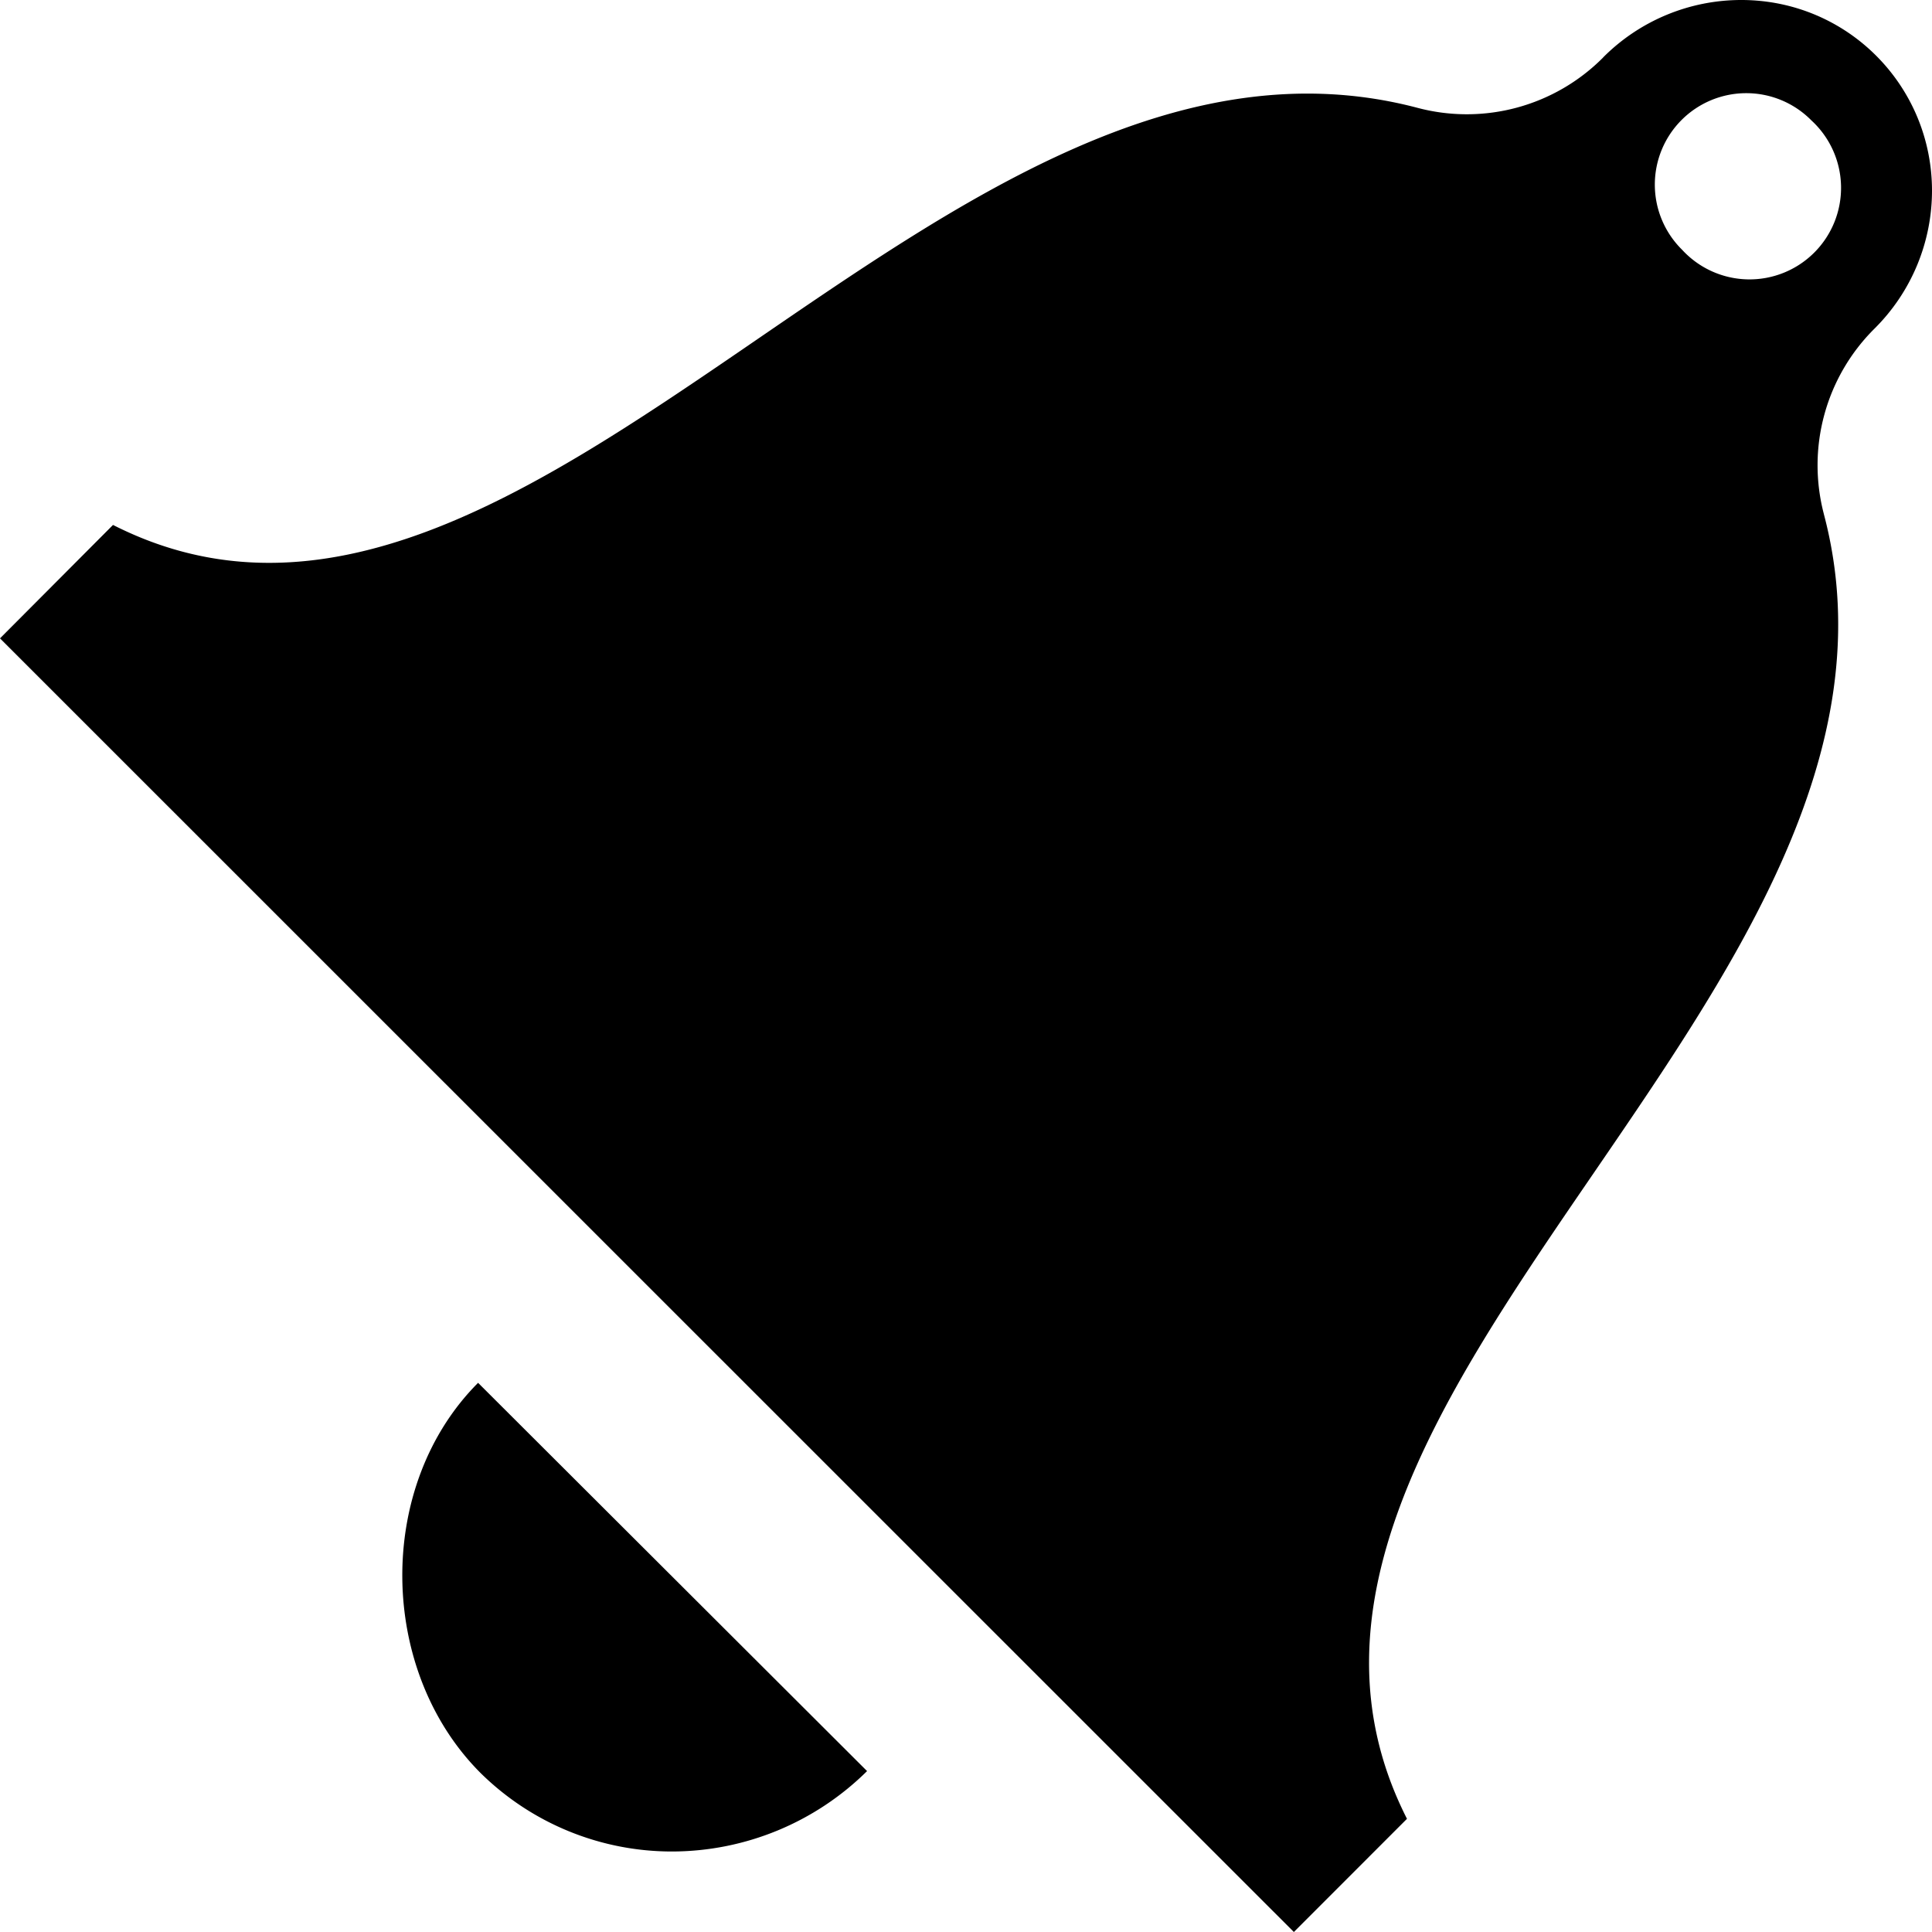<svg xmlns="http://www.w3.org/2000/svg" width="24" height="24" viewBox="0 0 24 24"><path d="M22.656 6.383a2.39 2.39 0 0 1 .627-2.298l.003-.003A2.416 2.416 0 0 0 24 2.37C24 1.065 22.95 0 21.63 0a2.42 2.42 0 0 0-1.714.712l-.002.003a2.387 2.387 0 0 1-2.3.626c-5.93-1.57-11.01 7.82-16.21 5.18L0 7.93 16.073 24l1.405-1.406c-2.64-5.198 6.75-10.28 5.178-16.21zm-.154-4.887a1.137 1.137 0 1 1-1.606 1.607 1.136 1.136 0 1 1 1.606-1.607zM10.772 22a3.45 3.45 0 0 1-2.423 1 3.383 3.383 0 0 1-2.38-.976c-1.27-1.27-1.31-3.563-.03-4.846L10.77 22z"/></svg>